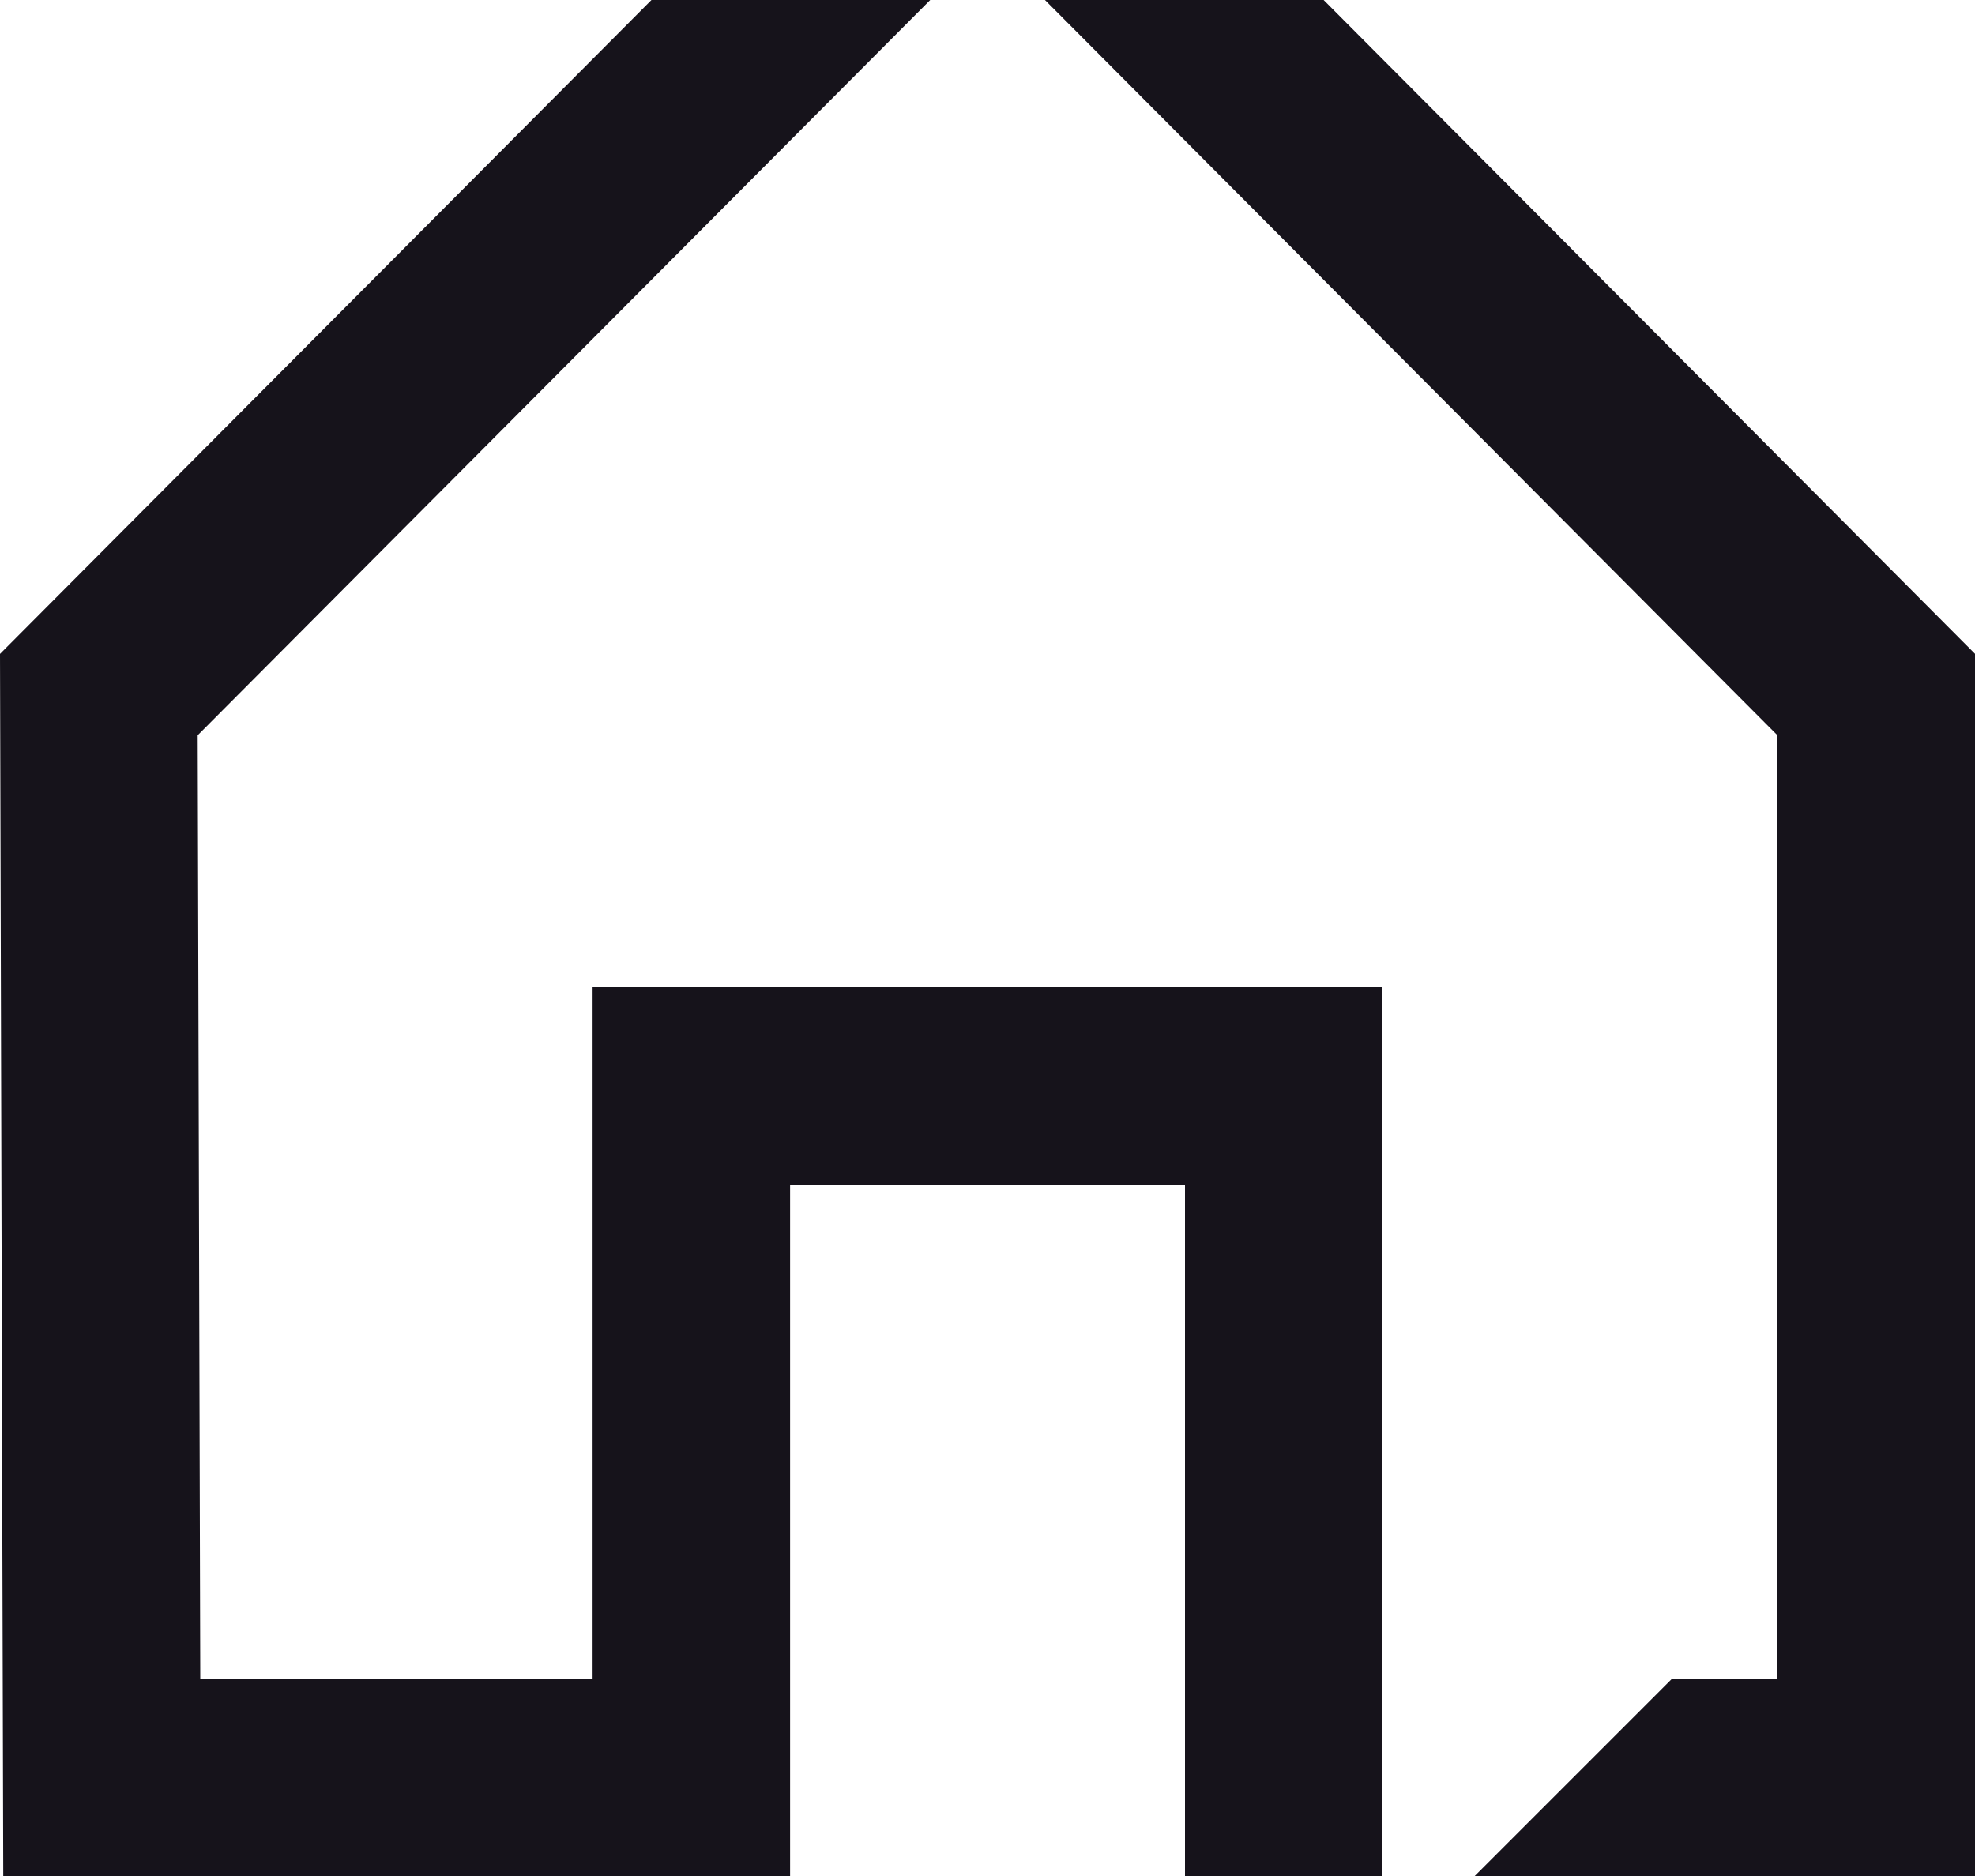 <svg width="20" height="19" viewBox="0 0 20 19" fill="none" xmlns="http://www.w3.org/2000/svg">
<path d="M14 10V16.897L13.993 17.929L14 19H12V12H8.001V19H0.033L0 6.623L6.597 0H9.42L2.002 7.447L2.028 17H6.001V10H14Z" fill="#16131B"/>
<path d="M10.582 0H13.404L20 6.622V19H14.934L16.934 17H18V15.935L18.006 15.929H18V7.448L10.582 0Z" fill="#16131B"/>
</svg>
